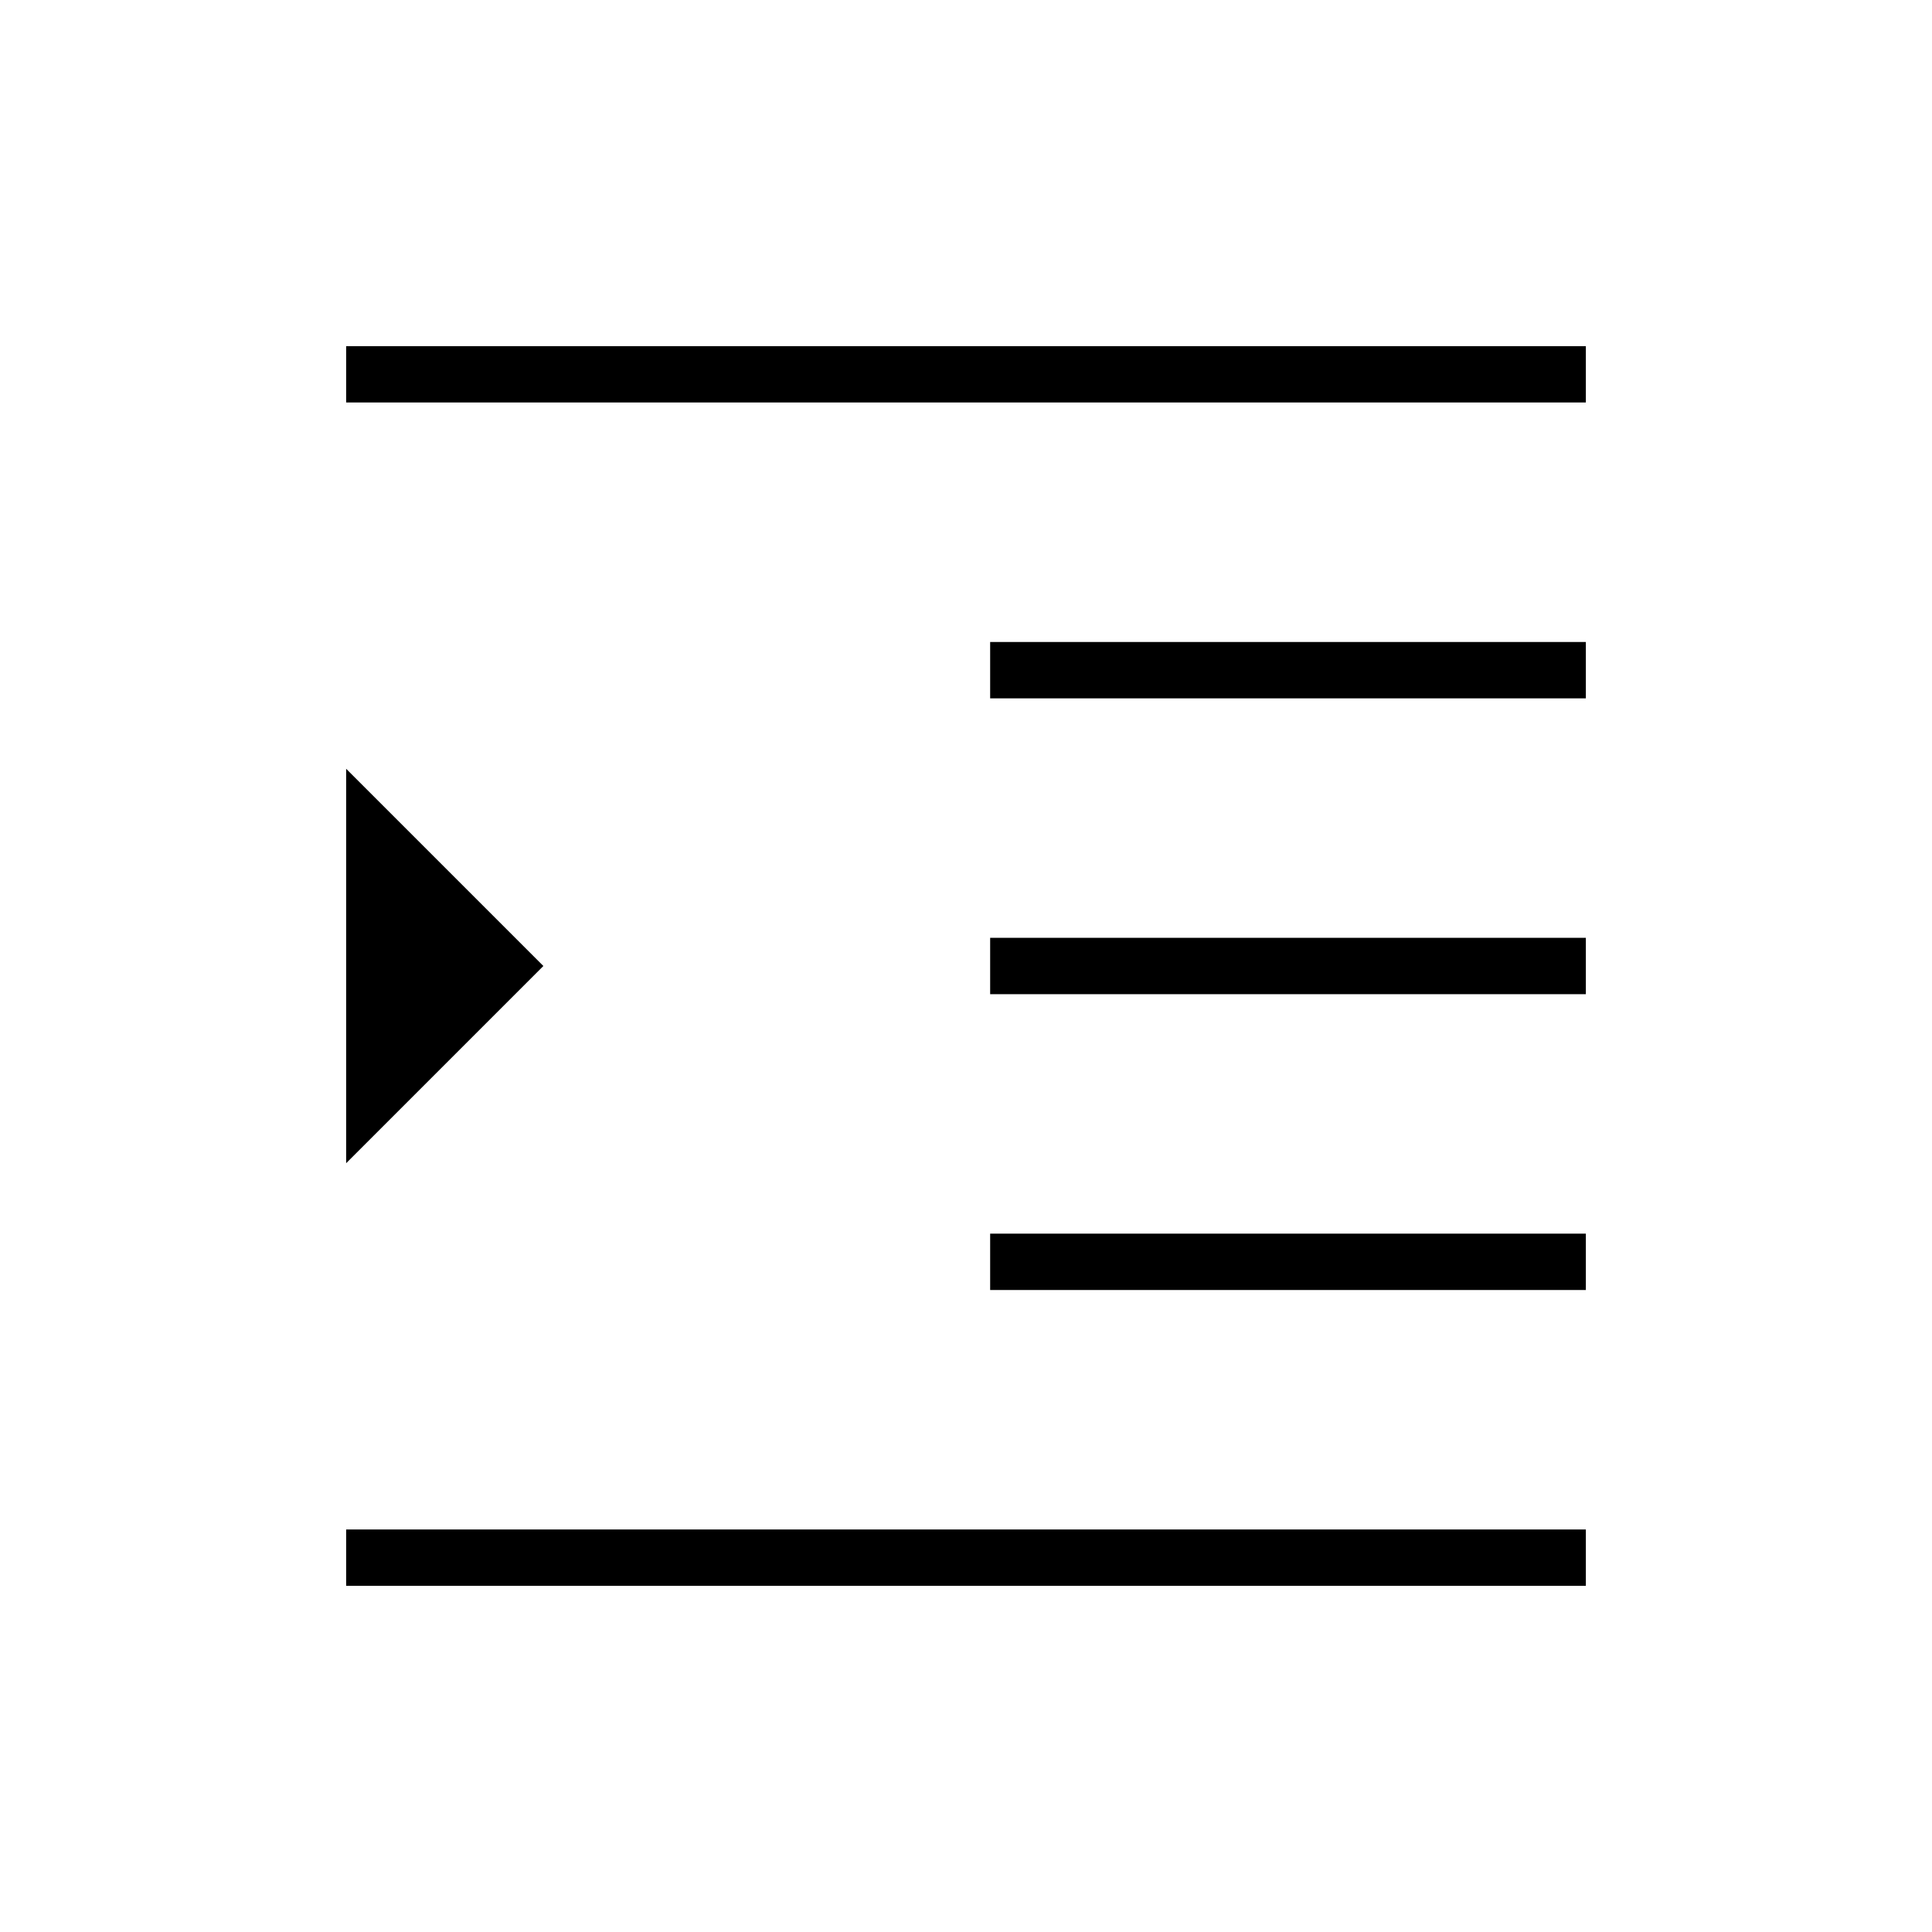 <svg xmlns="http://www.w3.org/2000/svg" height="24" viewBox="0 -960 960 960" width="24"><path d="M172-172v-28h616v28H172Zm320-147v-28h296v28H492Zm0-147v-28h296v28H492Zm0-147v-28h296v28H492ZM172-760v-28h616v28H172Zm0 378v-196l98 98-98 98Z"/></svg>